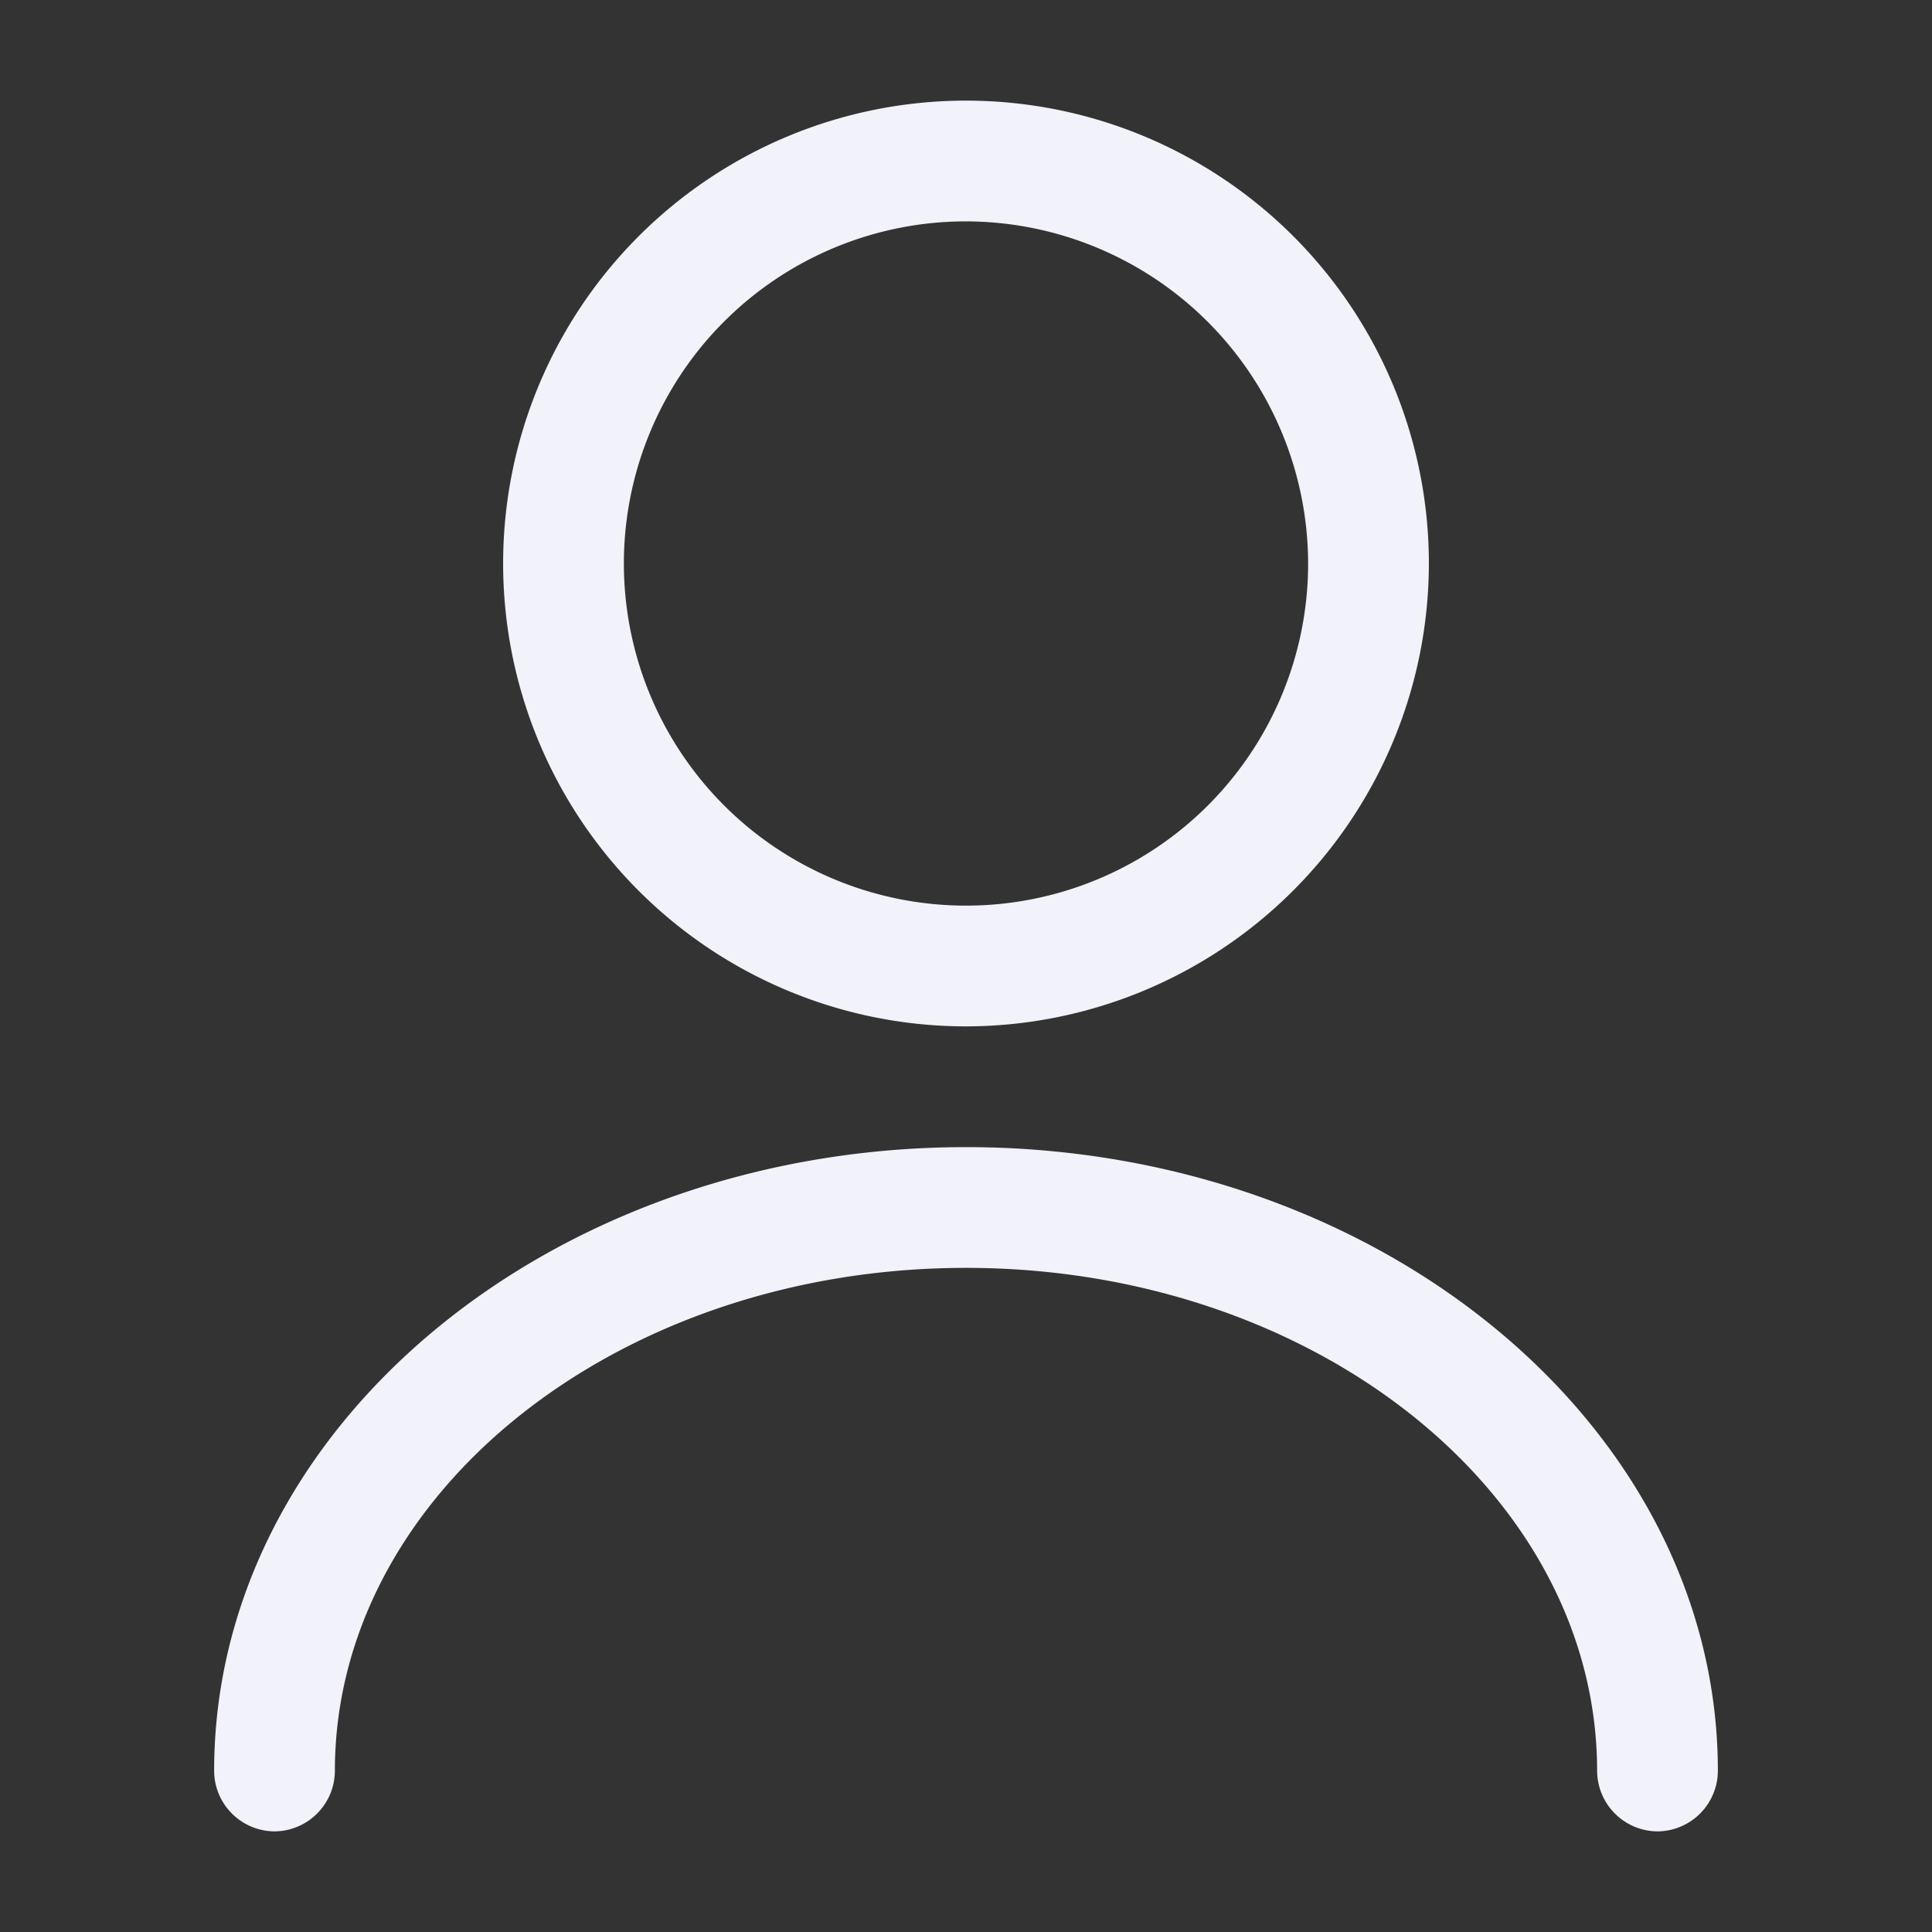 <svg id="user" xmlns="http://www.w3.org/2000/svg" width="24" height="24" viewBox="0 0 24 24">
  <rect x="0" y="0" width="24" height="24" fill="#333333" stroke="none"/>
  <g id="vuesax_outline_user" data-name="vuesax/outline/user">
    <g id="user-2" data-name="user">
      <path id="Vector" d="M5.75,11.5A5.75,5.75,0,1,1,11.5,5.75,5.757,5.757,0,0,1,5.75,11.5Zm0-10A4.25,4.25,0,1,0,10,5.75,4.259,4.259,0,0,0,5.75,1.5Z" transform="translate(6.25 1.25)" fill="#f1f2fa"/>
      <path id="Vector-2" data-name="Vector" d="M17.93,8.5a.755.755,0,0,1-.75-.75c0-3.45-3.52-6.25-7.84-6.25S1.5,4.3,1.5,7.75a.755.755,0,0,1-.75.75A.755.755,0,0,1,0,7.75C0,3.48,4.19,0,9.34,0s9.34,3.48,9.34,7.75A.755.755,0,0,1,17.93,8.5Z" transform="translate(2.66 14.25)" fill="#f1f2fa"/>
      <path id="Vector-3" data-name="Vector" d="M0,0H24V24H0Z" fill="none" opacity="0"/>
    </g>
  </g>
</svg>
